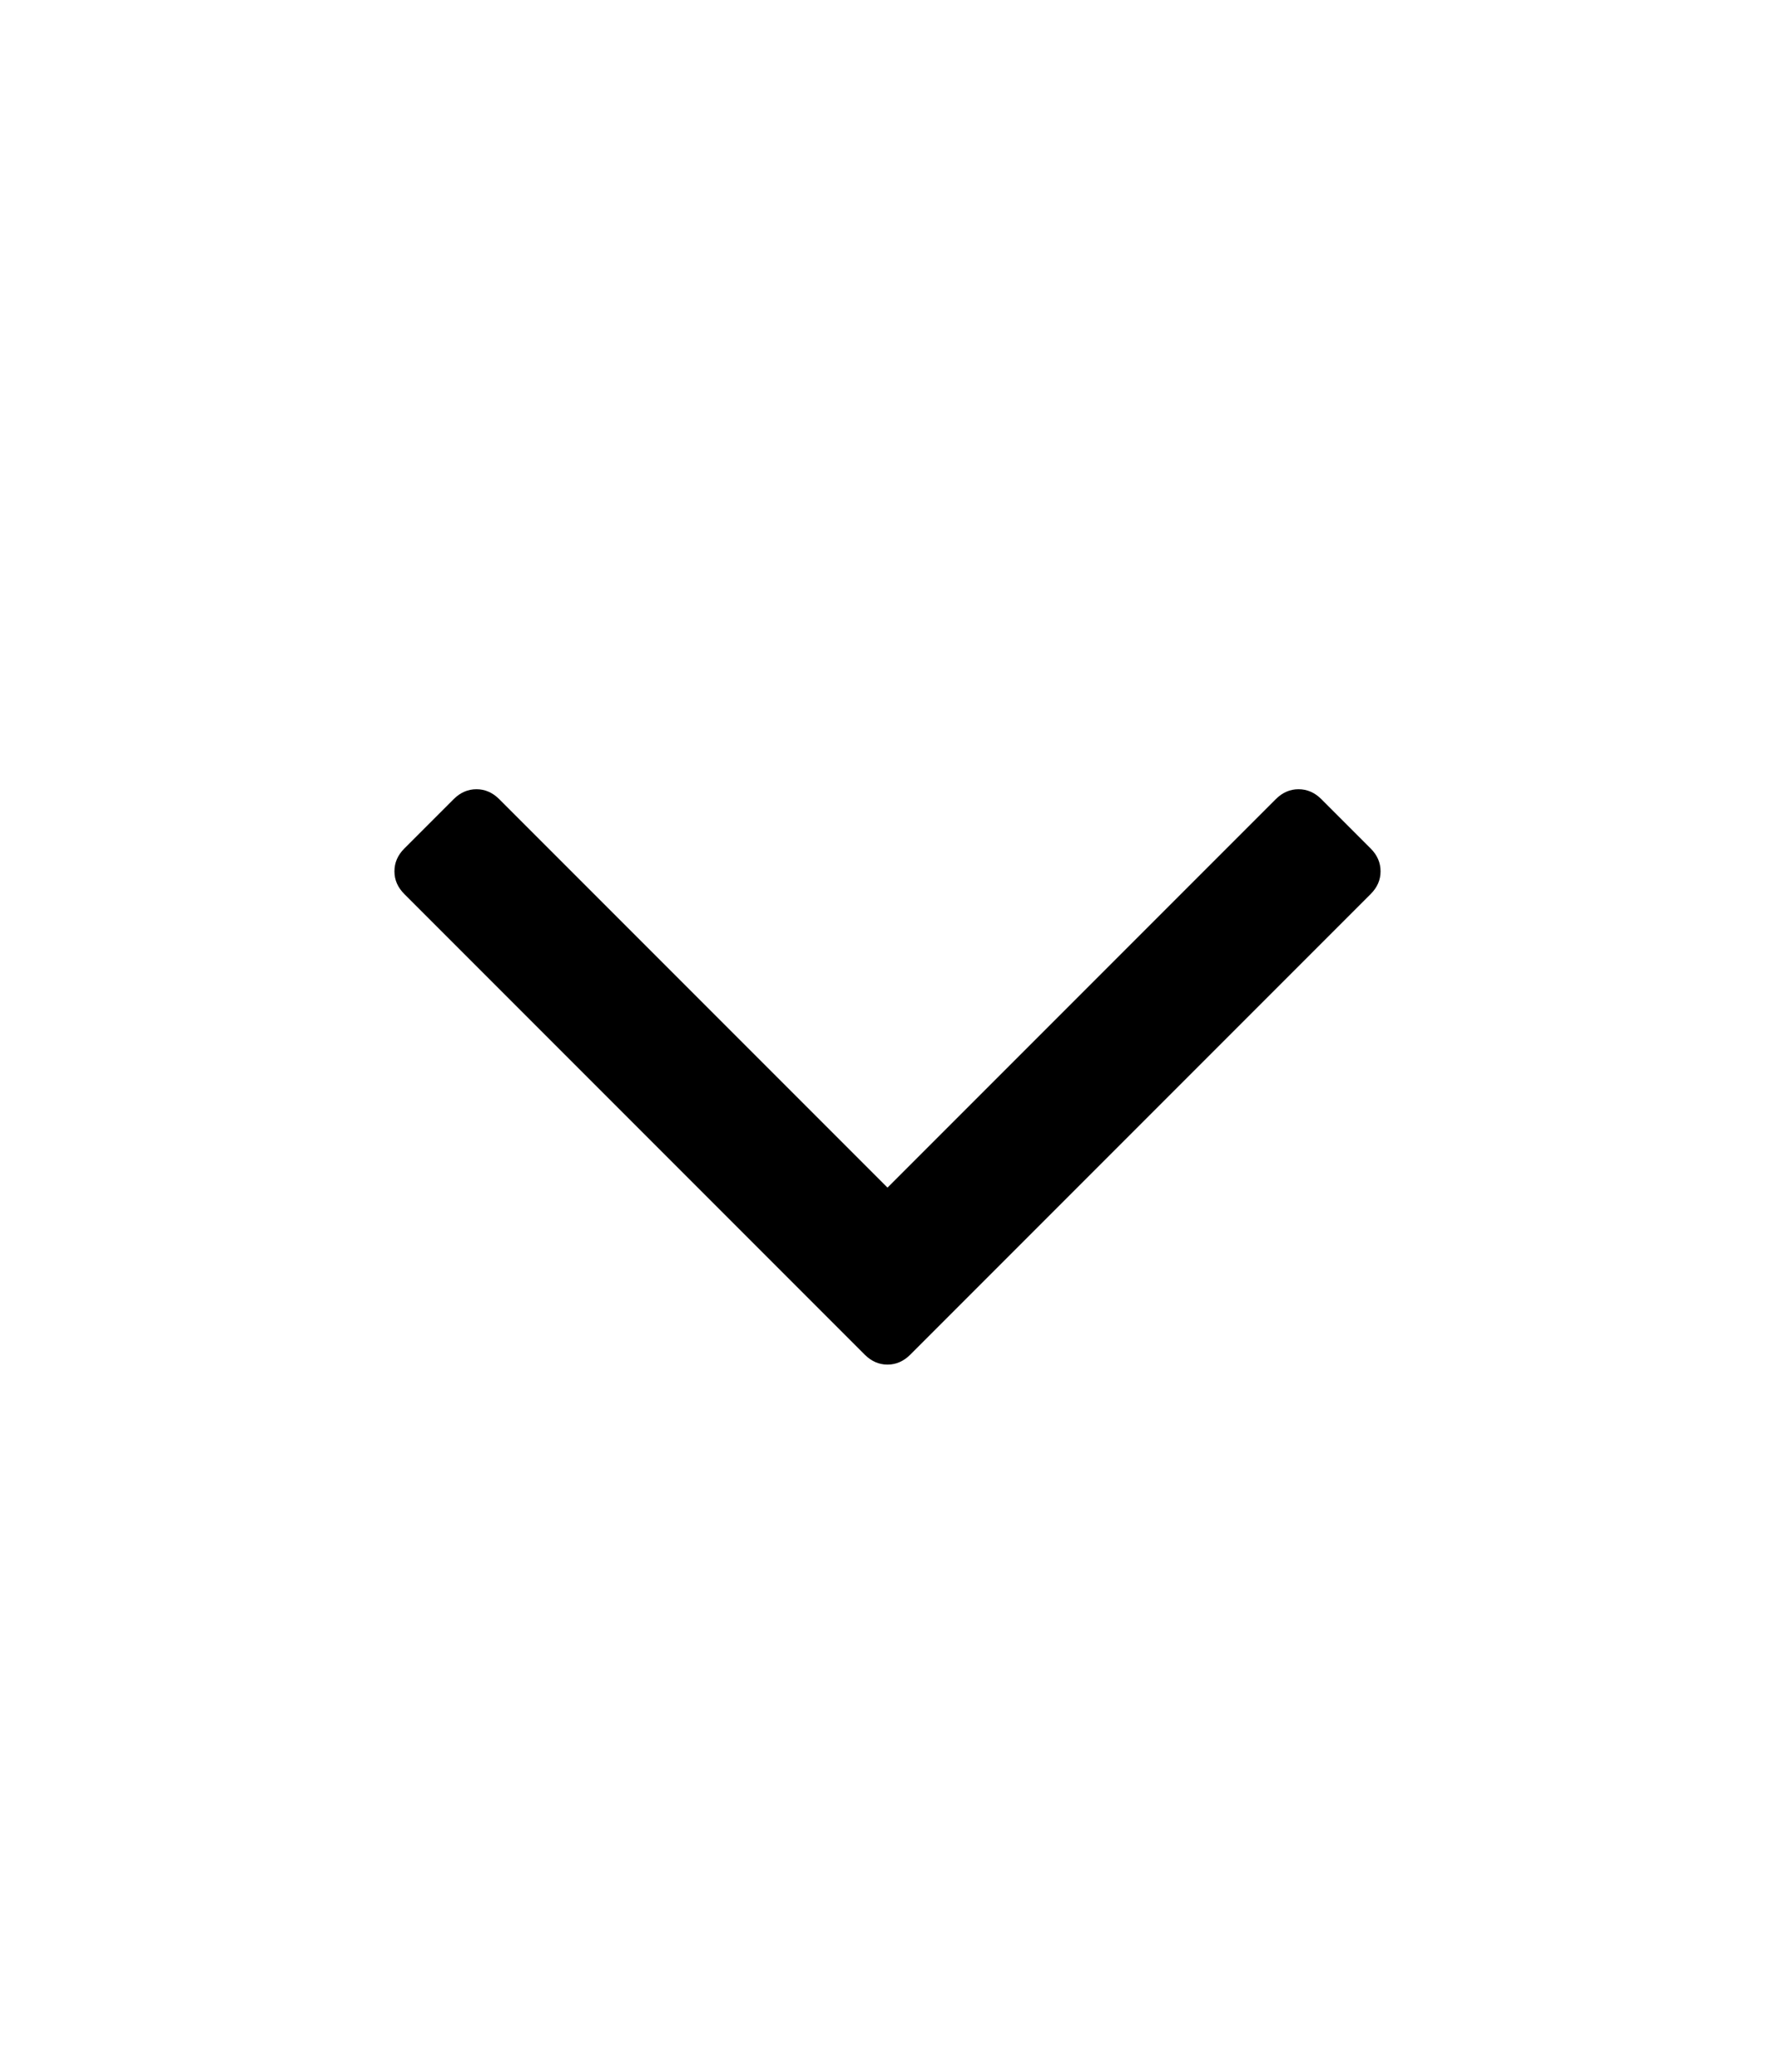 <svg width="18" height="21" viewBox="0 0 18 21" fill="none" xmlns="http://www.w3.org/2000/svg">
<path d="M13.9 8.601L13.399 8.1C13.332 8.033 13.255 8 13.168 8C13.082 8 13.005 8.033 12.938 8.1L9 12.038L5.062 8.1C4.995 8.033 4.918 8 4.832 8C4.745 8 4.668 8.033 4.601 8.1L4.1 8.601C4.033 8.668 4 8.745 4 8.832C4 8.919 4.033 8.995 4.1 9.062L8.77 13.732C8.836 13.798 8.913 13.832 9 13.832C9.087 13.832 9.164 13.798 9.23 13.732L13.9 9.062C13.967 8.995 14 8.919 14 8.832C14 8.745 13.967 8.668 13.9 8.601Z" fill="currenColor"/>
</svg>
